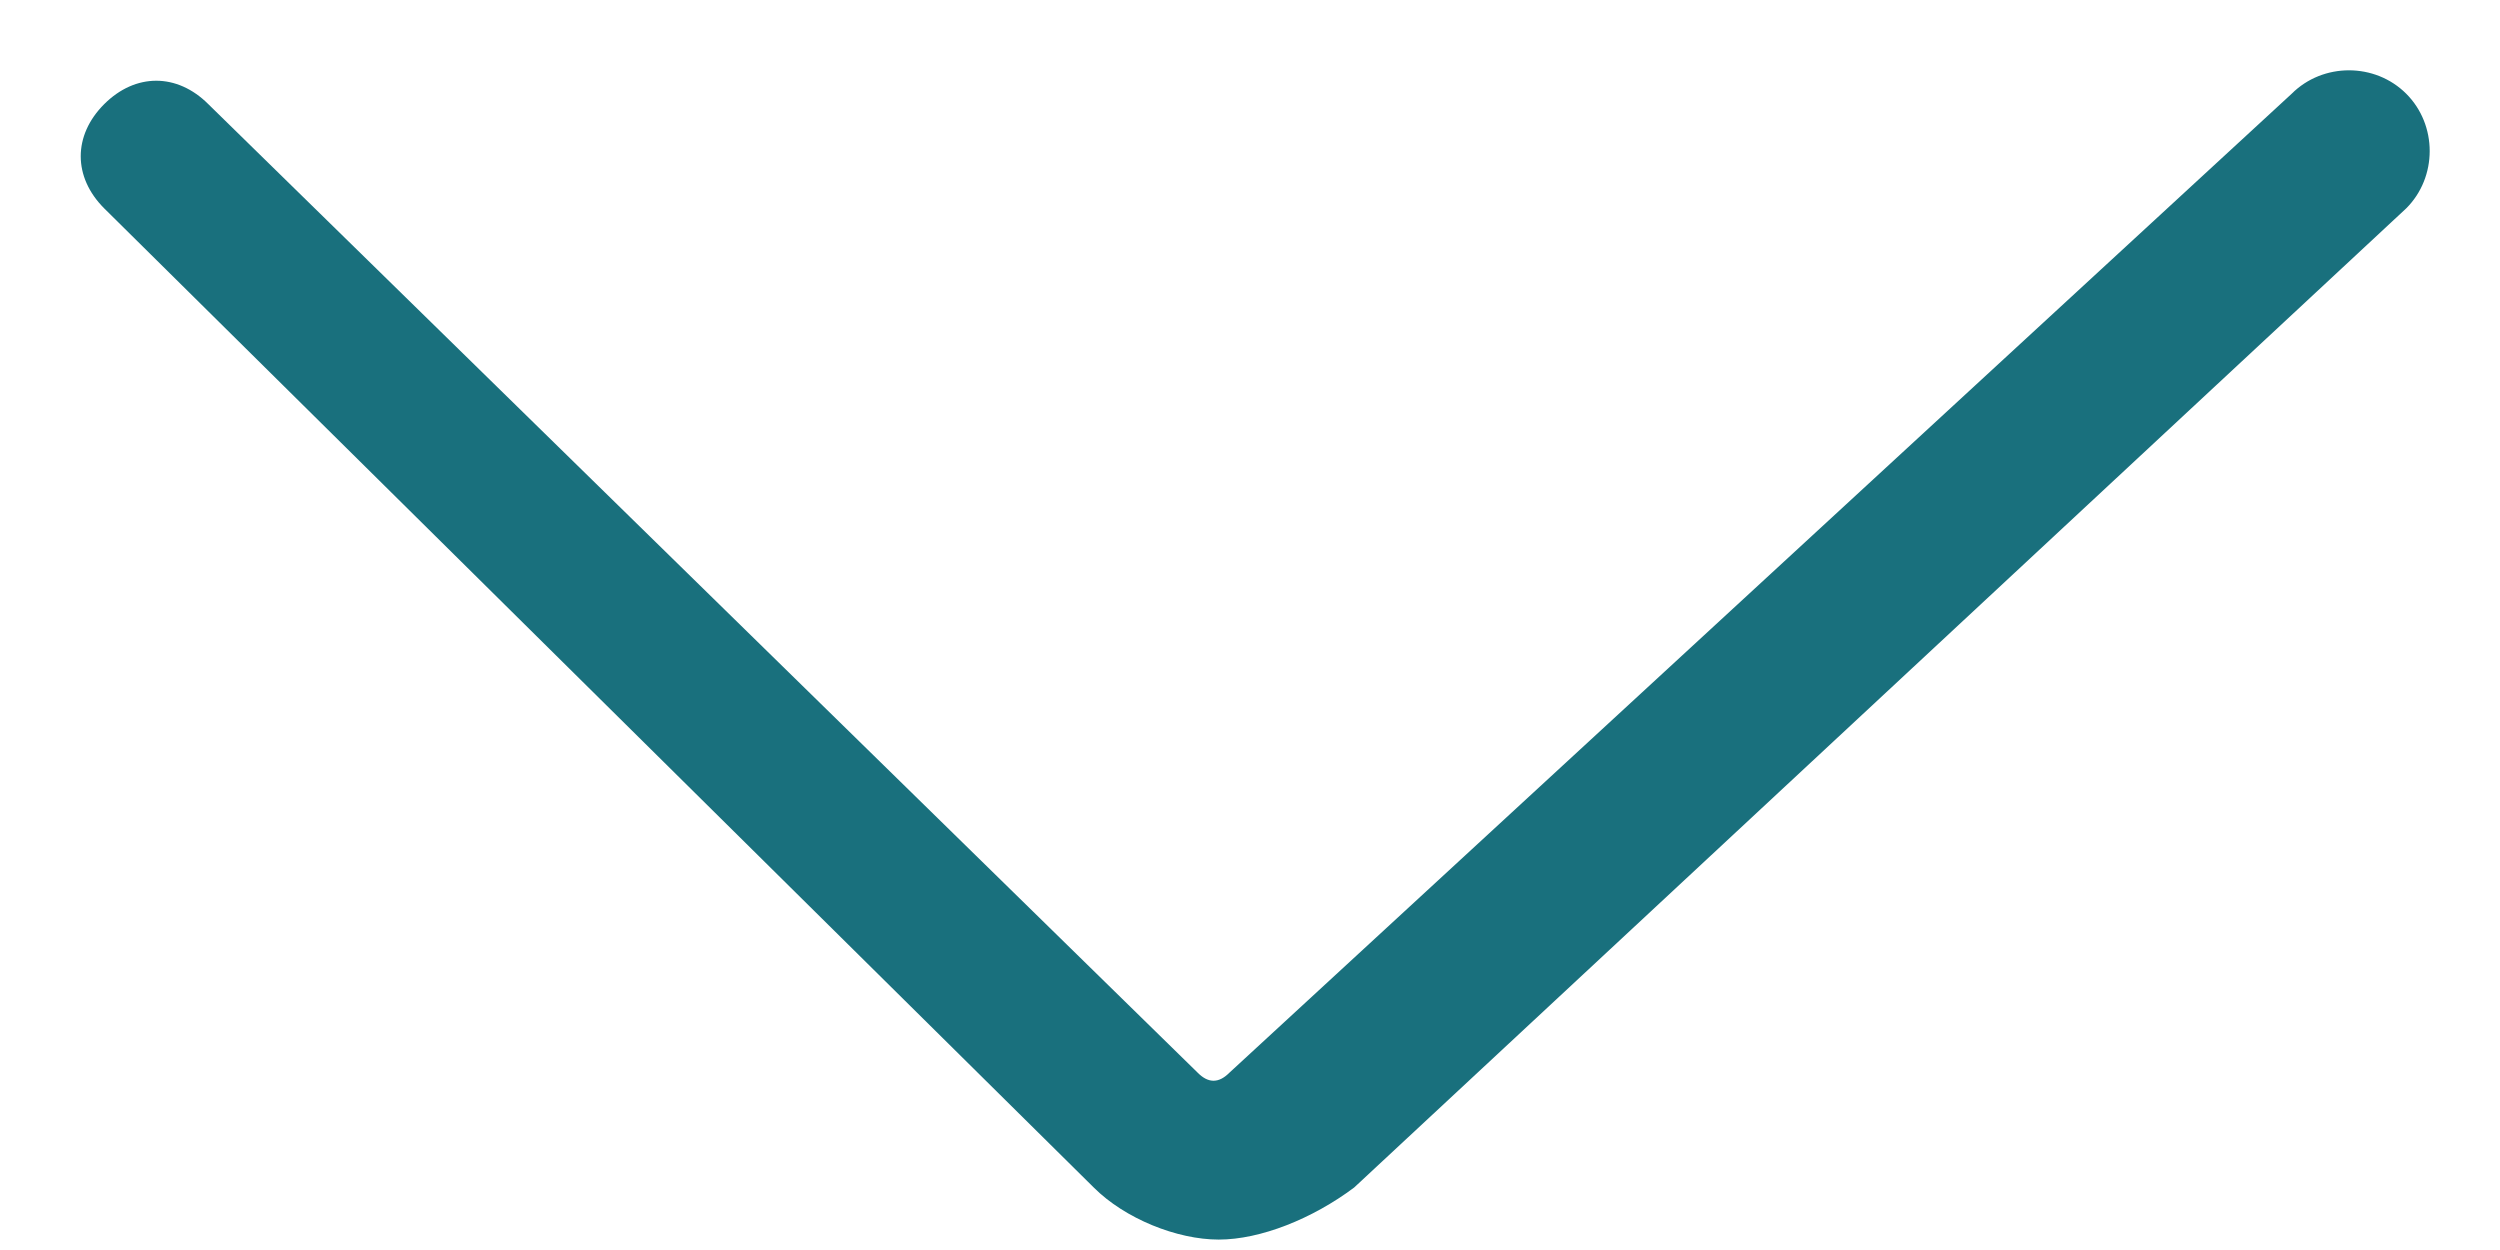 <?xml version="1.0" encoding="utf-8"?>
<!-- Generator: Adobe Illustrator 25.2.1, SVG Export Plug-In . SVG Version: 6.00 Build 0)  -->
<svg version="1.1" id="Слой_1" xmlns="http://www.w3.org/2000/svg" xmlns:xlink="http://www.w3.org/1999/xlink" x="0px" y="0px"
	 viewBox="0 0 24 12" style="enable-background:new 0 0 24 12;" xml:space="preserve">
<style type="text/css">
	.st0{fill:#19707D;}
</style>
<path class="st0" d="M11.7,11.9c-0.4,0-0.9-0.2-1.2-0.5L1,2C0.7,1.7,0.7,1.3,1,1C1.3,0.7,1.7,0.7,2,1l9.5,9.3c0.1,0.1,0.2,0.1,0.3,0
	L22,0.9c0.3-0.3,0.8-0.3,1.1,0c0.3,0.3,0.3,0.8,0,1.1l-10.1,9.4C12.6,11.7,12.1,11.9,11.7,11.9z"/>
</svg>
